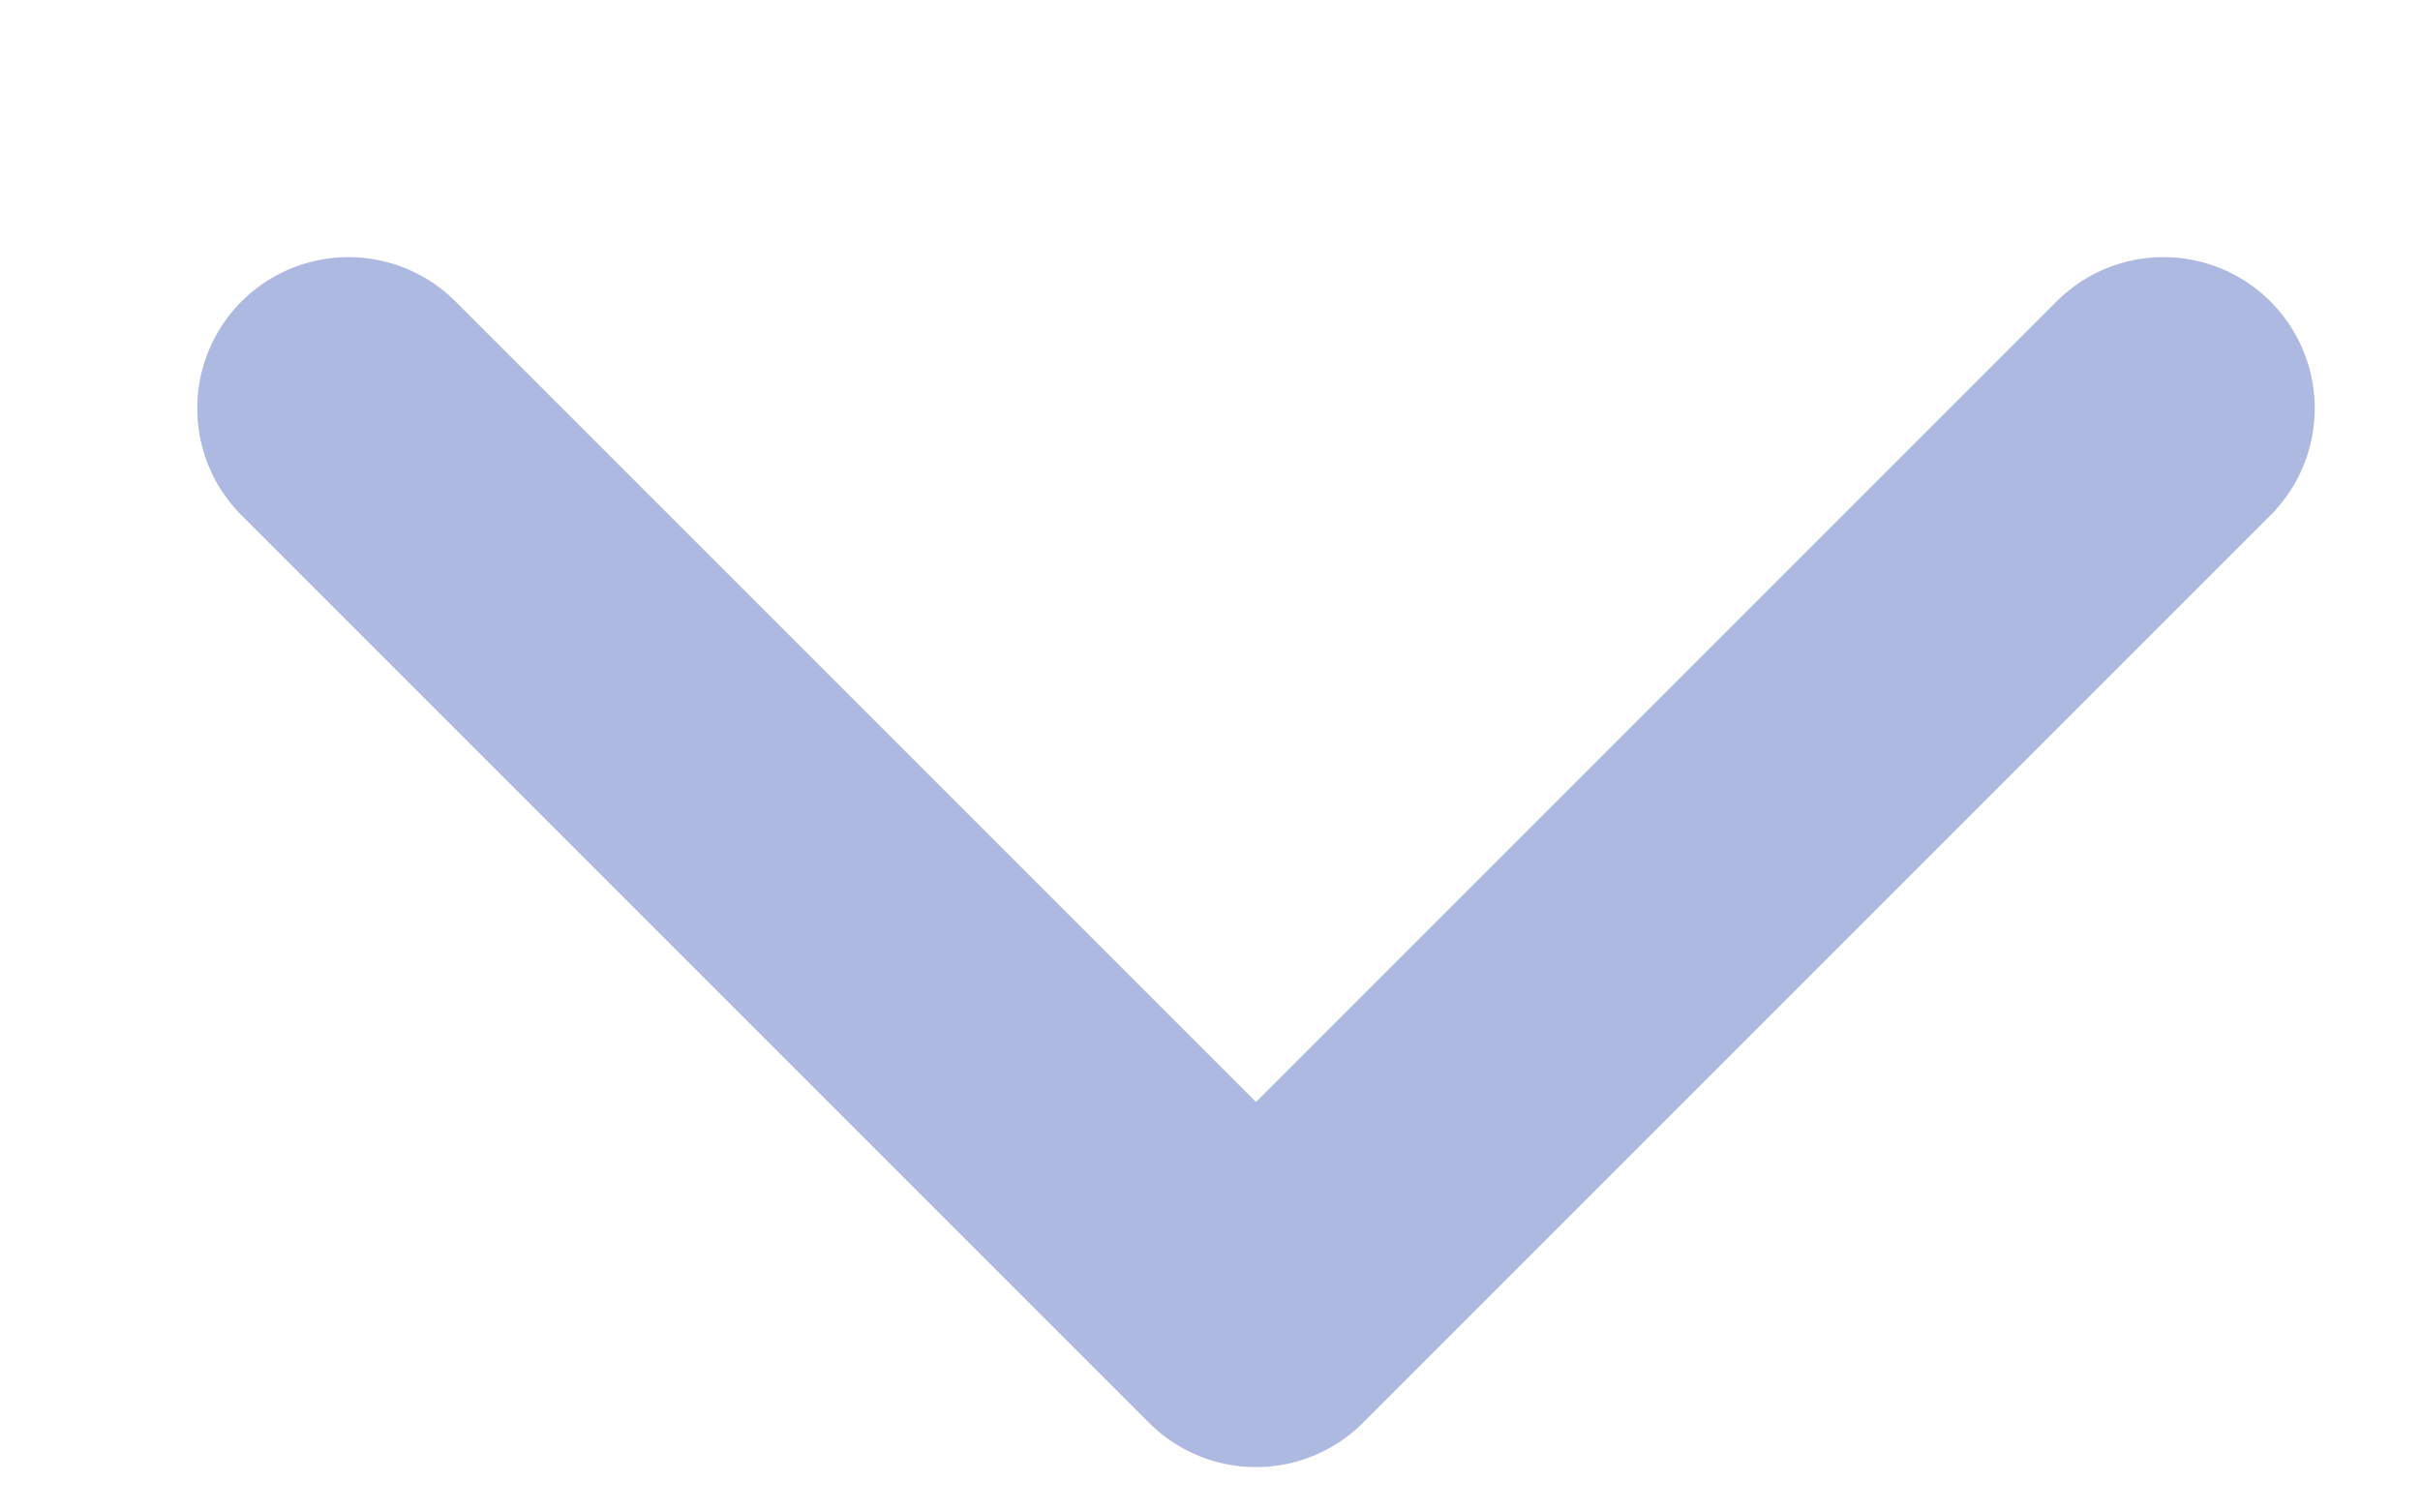 <svg width="8" height="5" viewBox="0 0 8 5" fill="none" xmlns="http://www.w3.org/2000/svg">
<path d="M1.152 1.35L4.152 4.35L7.152 1.35" stroke="#AEB9E1" stroke-linecap="round" stroke-linejoin="round"/>
</svg>
